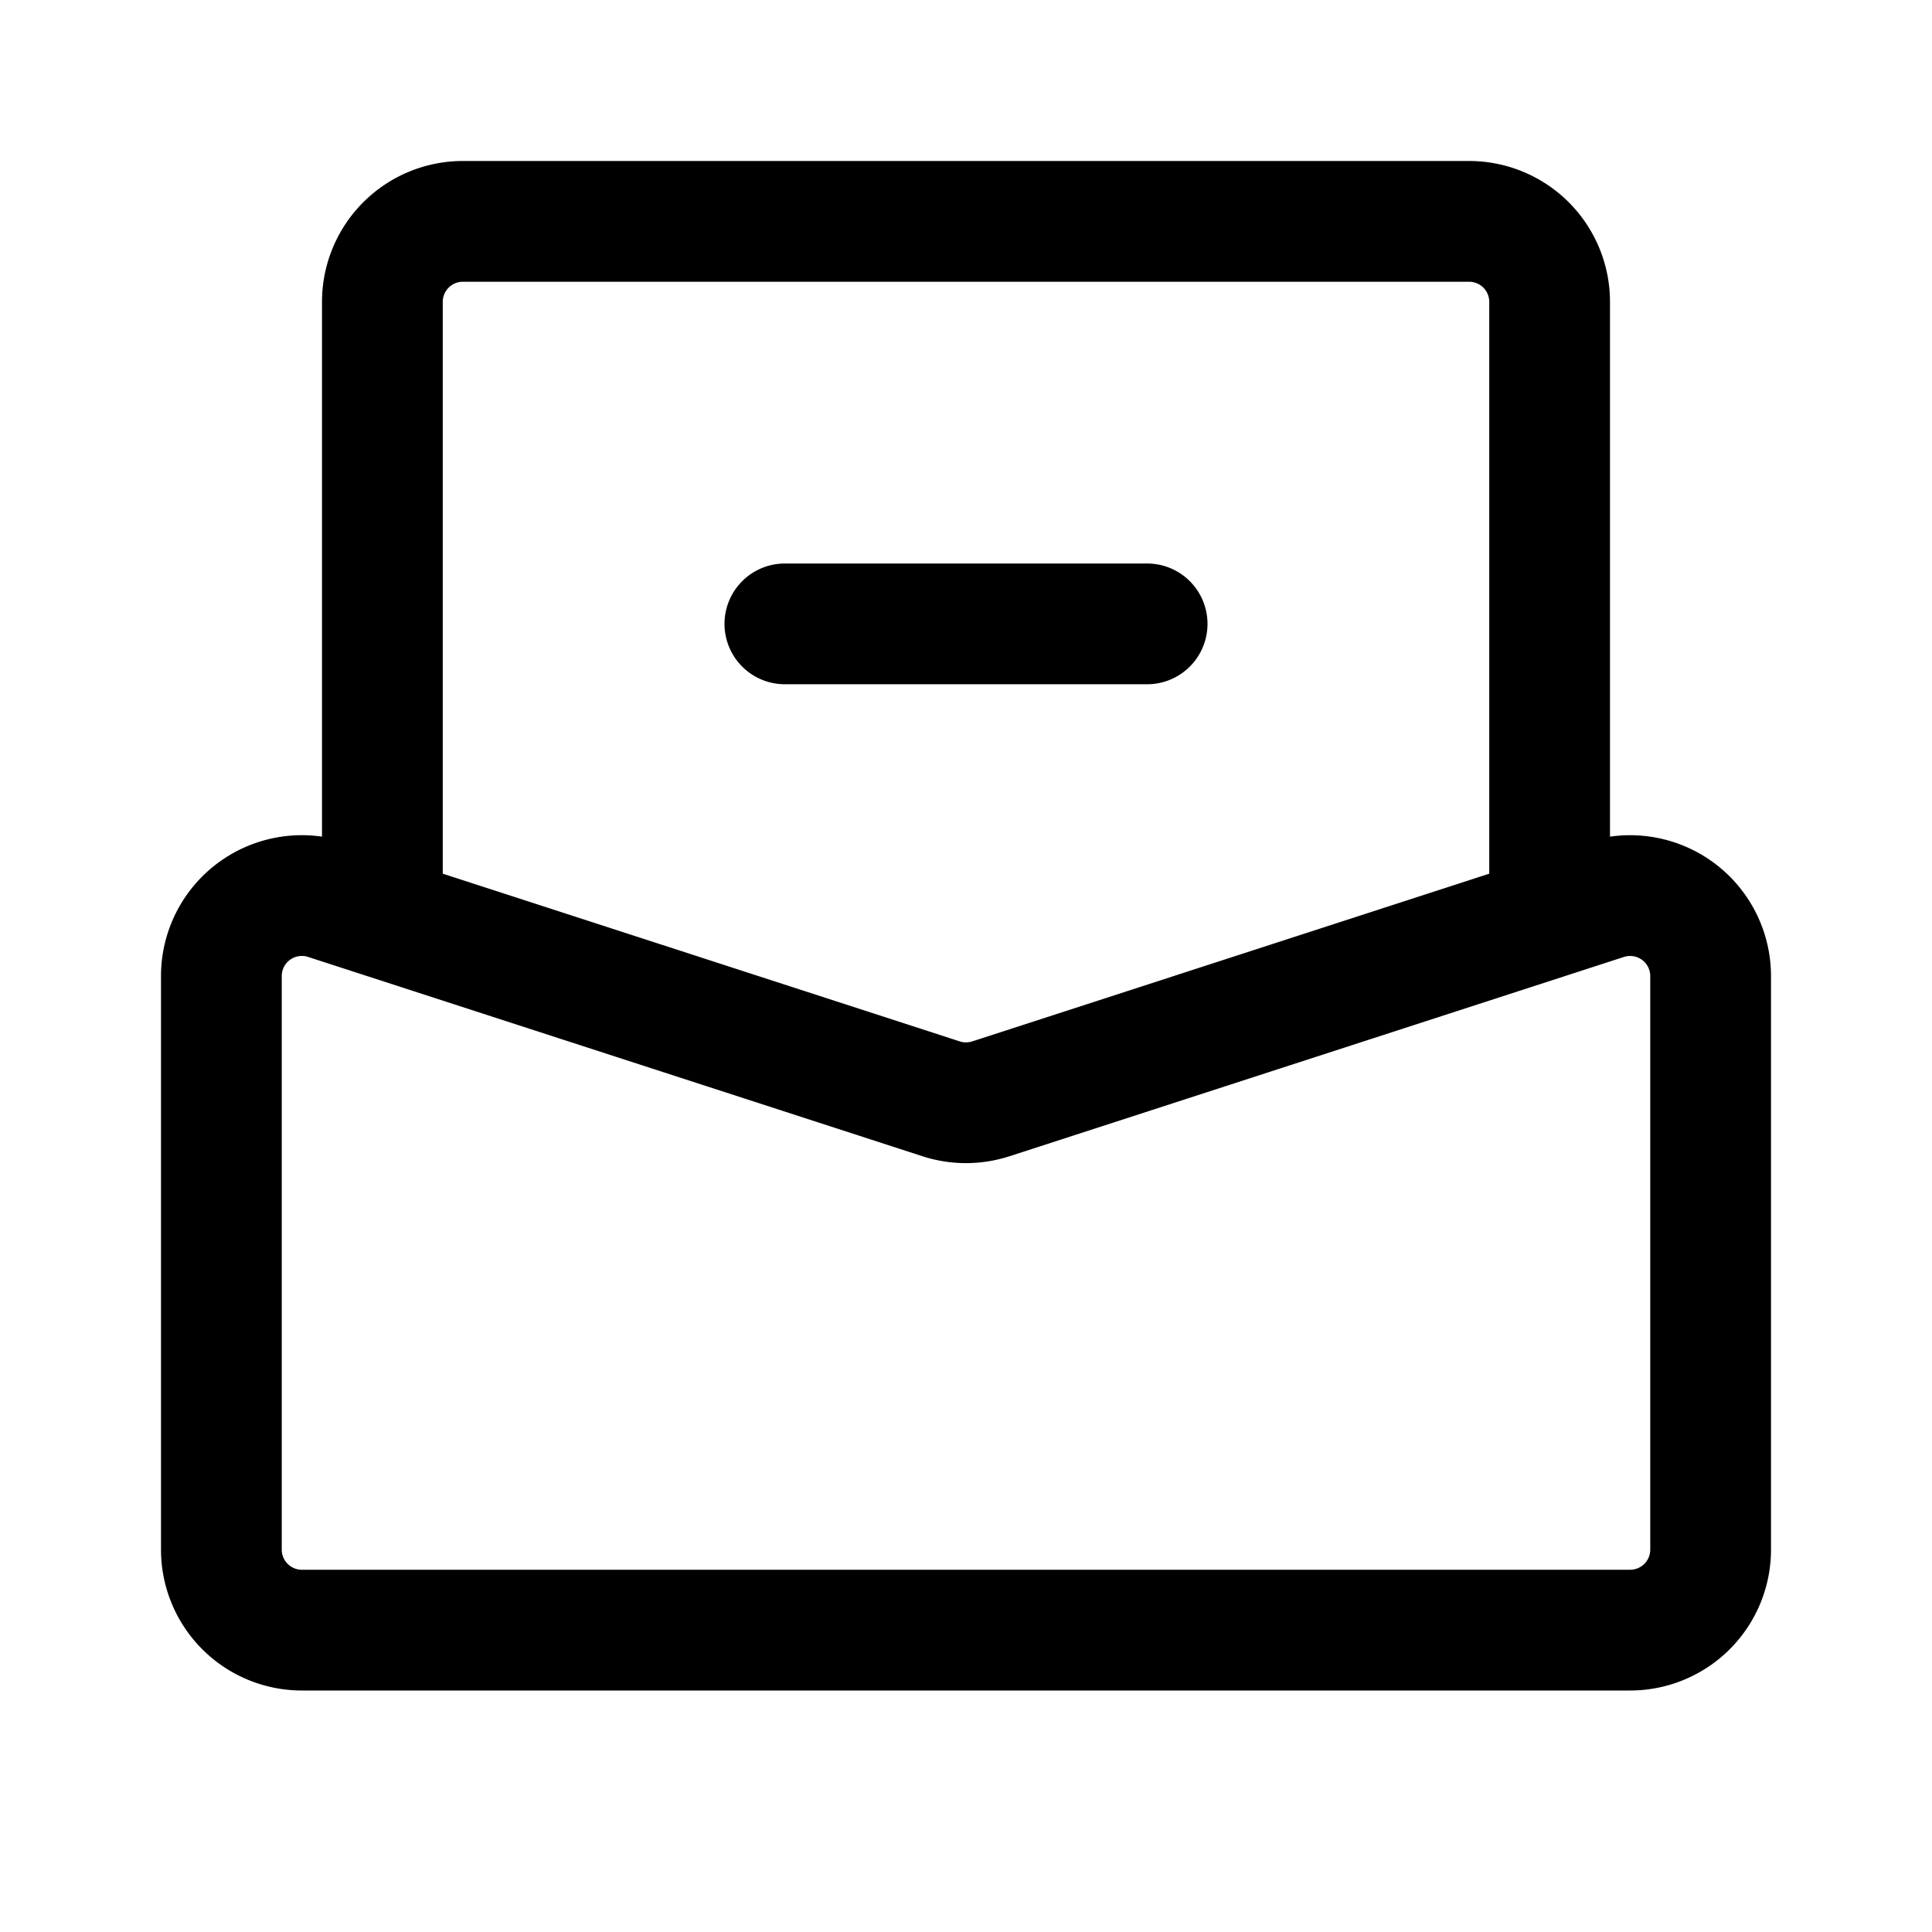 <svg xmlns="http://www.w3.org/2000/svg" width="24" height="24" fill="none" viewBox="0 0 24 24">
  <path stroke="currentColor" stroke-linecap="round" stroke-linejoin="round" stroke-width="1.5" d="M4.75 10.985V3.75a1 1 0 0 1 1-1h12.5a1 1 0 0 1 1 1v7.235M9.75 7.75h4.5m-1.941 5.9 7.633-2.476a1 1 0 0 1 1.308.952v7.124a1 1 0 0 1-1 1H3.75a1 1 0 0 1-1-1v-7.124a1 1 0 0 1 1.309-.952l7.632 2.476a1 1 0 0 0 .617 0Z"/>
</svg>
